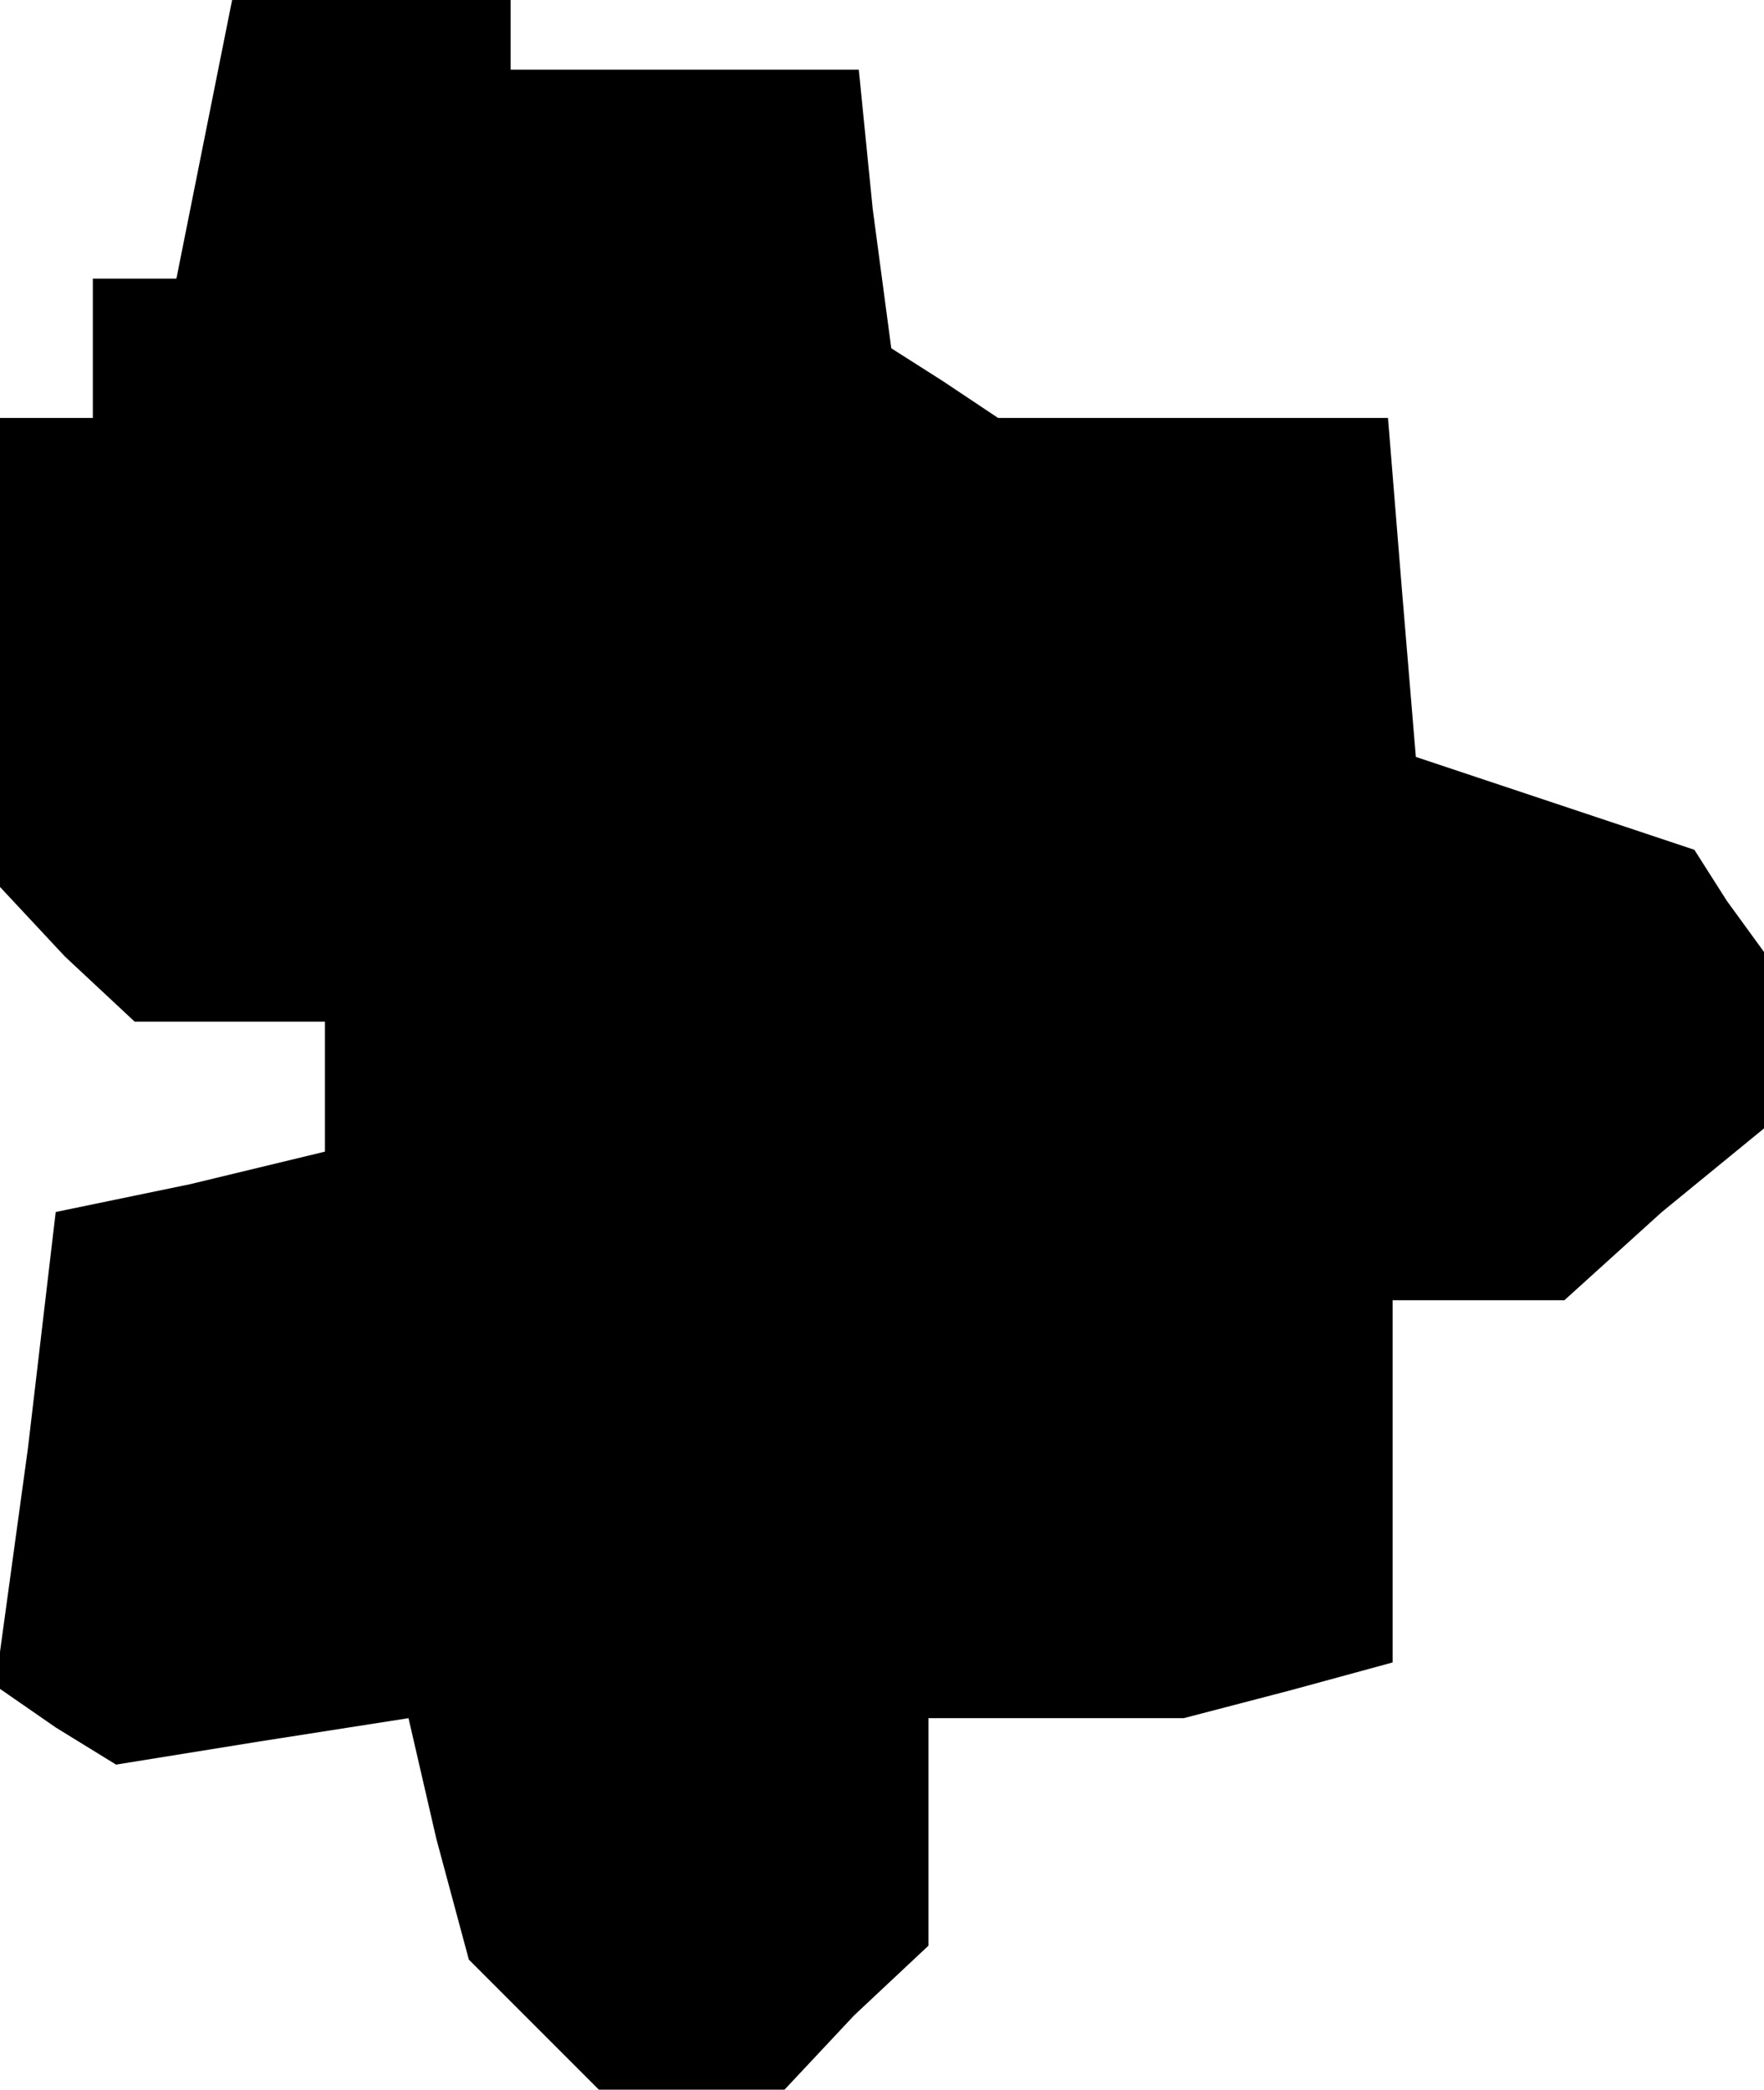 <?xml version="1.0" standalone="no"?>
<!DOCTYPE svg PUBLIC "-//W3C//DTD SVG 20010904//EN"
 "http://www.w3.org/TR/2001/REC-SVG-20010904/DTD/svg10.dtd">
<svg version="1.0" xmlns="http://www.w3.org/2000/svg"
 width="38pt" height="45pt" viewBox="0 0 38 45"
 preserveAspectRatio="xMidYMid meet">
<g transform="translate(0,45) scale(0.1,-0.1)"
fill="#000000" stroke="none">
<path d="M44 420 l-6 -30 -9 0 -9 0 0 -15 0 -15 -10 0 -10 0 0 -51 0 -50 14
-15 15 -14 20 0 21 0 0 -14 0 -14 -29 -7 -29 -6 -6 -51 -7 -51 13 -9 13 -8 31
5 32 5 6 -26 7 -26 14 -14 14 -14 20 0 20 0 15 16 16 15 0 25 0 24 28 0 27 0
23 6 22 6 0 39 0 39 18 0 19 0 21 19 22 18 0 19 0 19 -8 11 -7 11 -30 10 -30
10 -3 36 -3 37 -42 0 -42 0 -12 8 -11 7 -4 30 -3 30 -38 0 -37 0 0 8 0 7 -30
0 -30 0 -6 -30z"/>
</g>
</svg>
